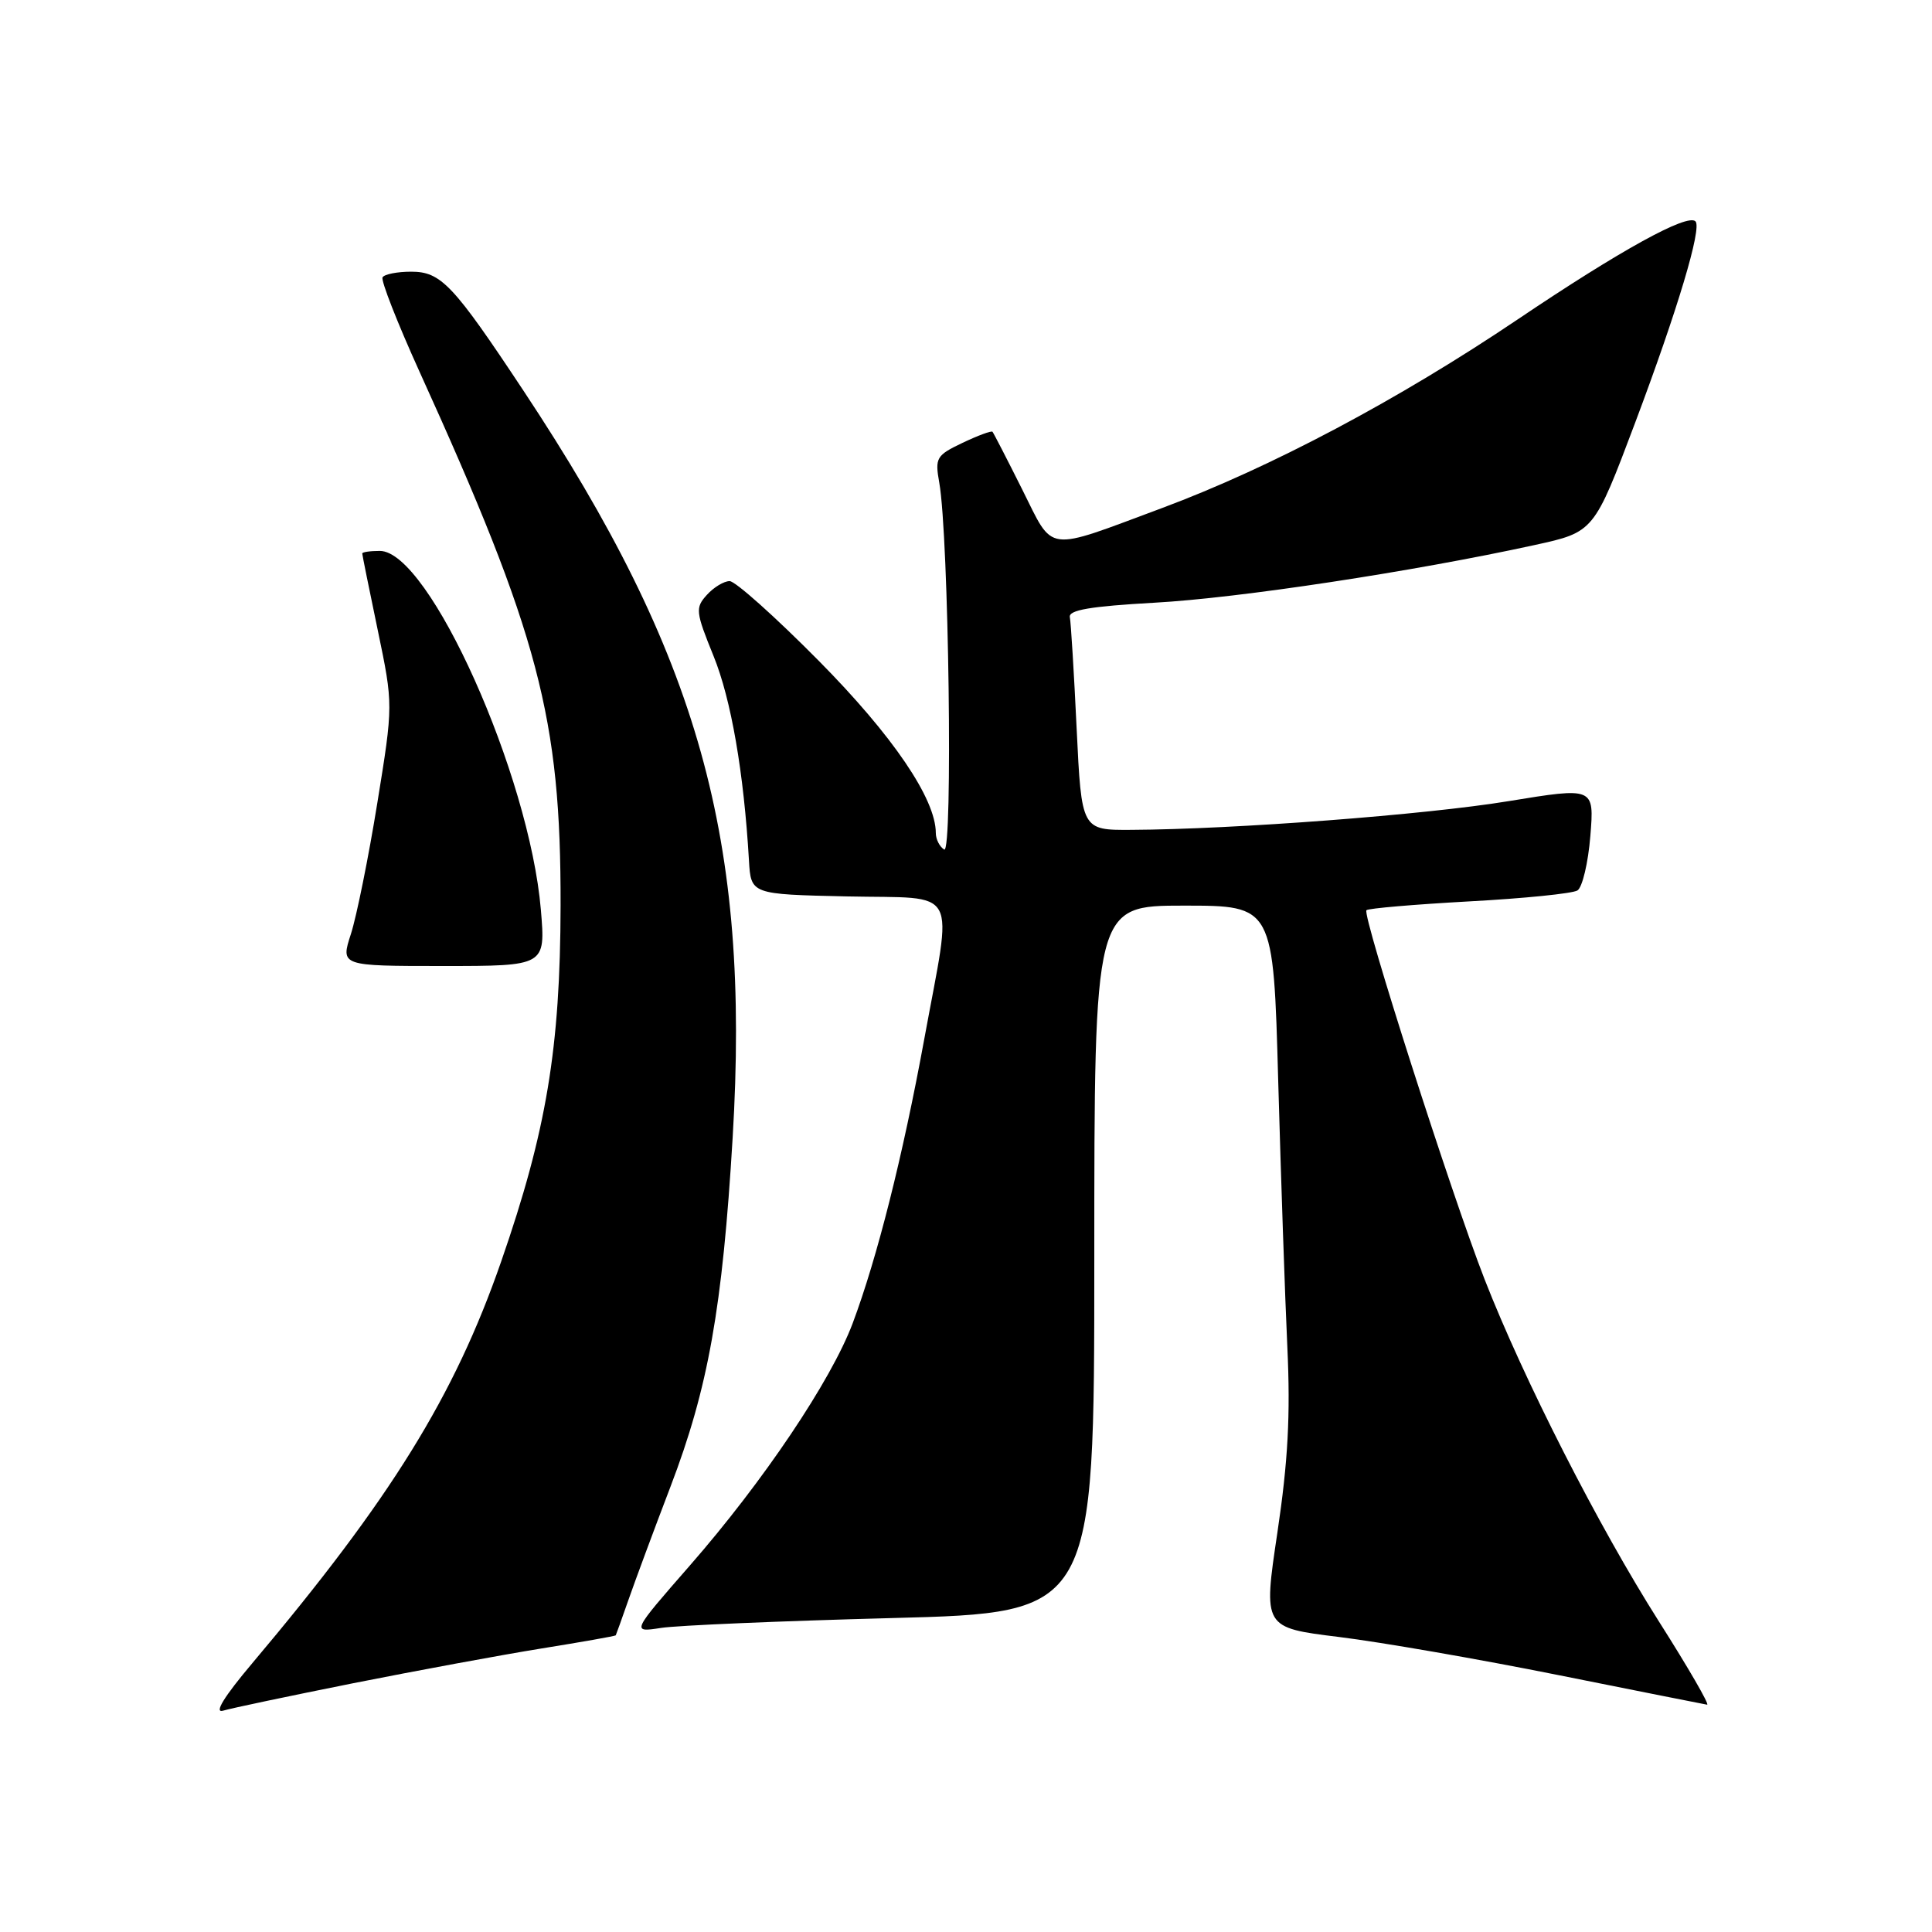 <?xml version="1.0" encoding="UTF-8" standalone="no"?>
<!DOCTYPE svg PUBLIC "-//W3C//DTD SVG 1.1//EN" "http://www.w3.org/Graphics/SVG/1.1/DTD/svg11.dtd" >
<svg xmlns="http://www.w3.org/2000/svg" xmlns:xlink="http://www.w3.org/1999/xlink" version="1.1" viewBox="0 0 256 256">
 <g >
 <path fill="currentColor"
d=" M 46.78 223.04 C 55.19 221.37 66.43 219.29 71.76 218.43 C 77.10 217.57 81.52 216.79 81.59 216.69 C 81.65 216.58 82.41 214.47 83.27 212.00 C 84.13 209.53 86.63 202.78 88.84 197.00 C 93.85 183.89 95.73 173.34 97.08 150.75 C 99.45 111.20 92.65 86.91 69.39 51.81 C 60.03 37.68 58.44 36.00 54.47 36.00 C 52.63 36.00 50.92 36.34 50.69 36.75 C 50.45 37.16 52.65 42.77 55.57 49.21 C 71.41 84.08 74.33 95.13 74.28 120.00 C 74.24 138.90 72.41 149.87 66.41 167.15 C 60.21 185.01 51.80 198.59 33.44 220.37 C 29.67 224.84 28.32 227.05 29.57 226.67 C 30.63 226.35 38.38 224.72 46.78 223.04 Z  M 219.82 214.86 C 211.79 202.21 201.90 182.79 196.71 169.50 C 192.30 158.19 180.46 121.21 181.06 120.61 C 181.31 120.36 187.43 119.84 194.67 119.44 C 201.90 119.05 208.36 118.40 209.02 117.99 C 209.67 117.58 210.44 114.34 210.73 110.77 C 211.25 104.30 211.25 104.30 199.87 106.16 C 188.91 107.96 163.57 109.89 149.91 109.96 C 143.31 110.00 143.31 110.00 142.66 96.53 C 142.31 89.12 141.90 82.48 141.76 81.78 C 141.57 80.83 144.47 80.34 153.00 79.86 C 164.14 79.25 187.24 75.74 203.35 72.22 C 211.21 70.50 211.21 70.50 216.67 56.00 C 222.27 41.11 225.54 30.21 224.66 29.33 C 223.59 28.26 214.70 33.16 201.12 42.31 C 185.29 52.98 168.31 61.98 154.00 67.31 C 138.29 73.15 139.70 73.34 135.44 64.84 C 133.42 60.80 131.65 57.37 131.51 57.21 C 131.36 57.05 129.58 57.71 127.54 58.68 C 124.06 60.34 123.87 60.66 124.46 63.97 C 125.72 71.05 126.28 113.29 125.11 112.57 C 124.50 112.19 124.00 111.21 124.00 110.38 C 124.00 105.86 118.30 97.47 108.47 87.54 C 102.73 81.74 97.43 77.00 96.68 77.00 C 95.93 77.00 94.57 77.82 93.66 78.83 C 92.11 80.54 92.17 81.07 94.55 86.93 C 96.88 92.66 98.56 102.37 99.24 114.00 C 99.50 118.50 99.50 118.50 112.25 118.78 C 127.34 119.11 126.24 117.08 122.47 137.68 C 119.62 153.23 116.23 166.68 112.98 175.35 C 110.13 182.93 101.14 196.31 91.40 207.45 C 83.66 216.31 83.66 216.31 87.58 215.71 C 89.73 215.37 103.54 214.79 118.25 214.40 C 145.00 213.70 145.00 213.70 145.00 166.85 C 145.00 120.00 145.00 120.00 156.87 120.00 C 168.73 120.00 168.73 120.00 169.37 143.25 C 169.73 156.04 170.27 171.90 170.58 178.50 C 171.00 187.50 170.67 193.64 169.26 203.08 C 167.38 215.67 167.38 215.67 177.44 216.91 C 182.97 217.59 196.05 219.86 206.50 221.96 C 216.95 224.05 225.81 225.82 226.20 225.88 C 226.58 225.95 223.71 220.98 219.82 214.86 Z  M 71.67 120.57 C 70.15 102.64 56.86 73.00 50.33 73.00 C 49.05 73.00 48.00 73.15 48.00 73.34 C 48.00 73.53 48.93 78.11 50.06 83.53 C 52.11 93.38 52.11 93.38 49.99 106.44 C 48.83 113.62 47.25 121.41 46.50 123.75 C 45.12 128.00 45.12 128.00 58.71 128.00 C 72.29 128.00 72.29 128.00 71.67 120.57 Z "/>
</g>
</svg>